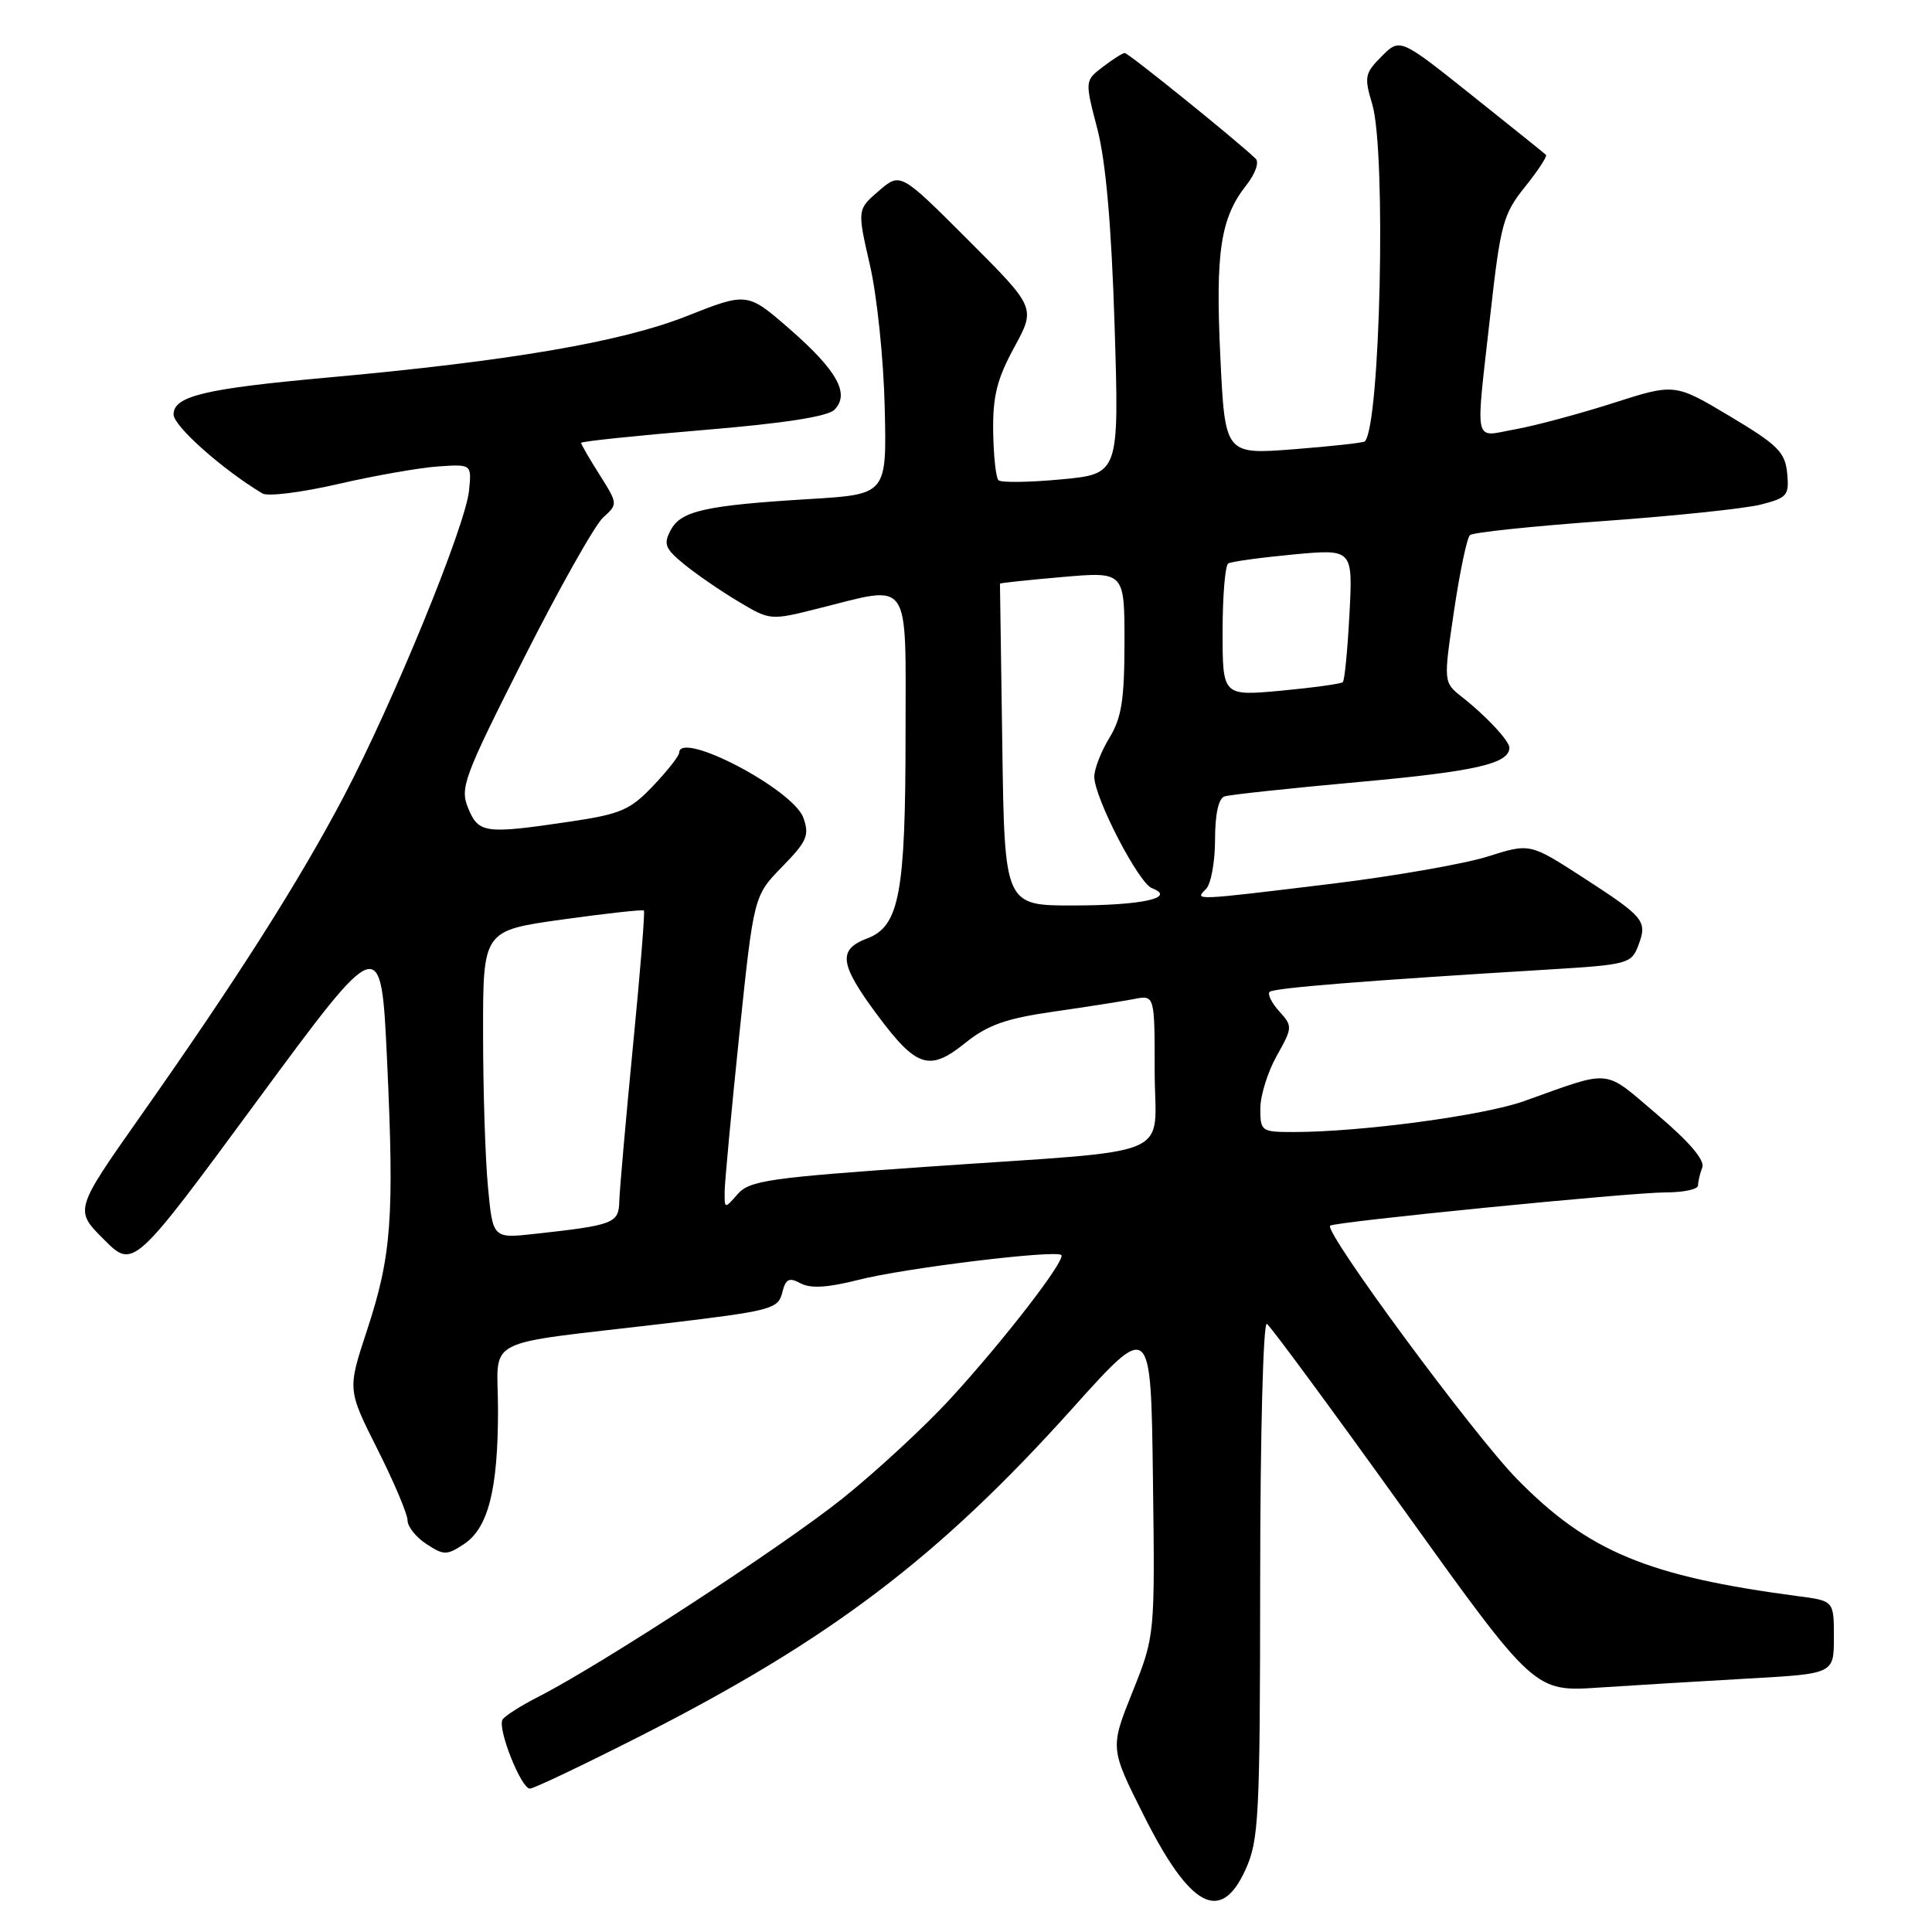 <?xml version="1.0" encoding="UTF-8" standalone="no"?>
<!DOCTYPE svg PUBLIC "-//W3C//DTD SVG 1.1//EN" "http://www.w3.org/Graphics/SVG/1.1/DTD/svg11.dtd" >
<svg xmlns="http://www.w3.org/2000/svg" xmlns:xlink="http://www.w3.org/1999/xlink" version="1.1" viewBox="0 0 256 256">
 <g >
 <path fill="currentColor"
d=" M 165.03 247.75 C 166.81 243.82 166.96 240.92 166.98 209.19 C 166.99 190.10 167.38 175.12 167.87 175.42 C 168.34 175.71 176.52 186.81 186.03 200.07 C 203.33 224.19 203.33 224.19 211.91 223.61 C 216.64 223.30 225.56 222.76 231.75 222.41 C 243.00 221.78 243.00 221.78 243.00 216.95 C 243.00 212.12 243.00 212.12 238.25 211.50 C 218.32 208.87 210.43 205.58 201.02 195.99 C 195.27 190.13 175.43 163.24 176.25 162.41 C 176.77 161.90 216.07 158.00 220.72 158.00 C 223.07 158.00 225.00 157.59 225.00 157.08 C 225.00 156.58 225.25 155.50 225.56 154.70 C 225.93 153.74 223.85 151.30 219.58 147.68 C 212.35 141.54 213.77 141.69 201.96 145.90 C 196.59 147.82 180.34 150.00 171.39 150.00 C 167.14 150.00 167.00 149.90 167.00 146.89 C 167.00 145.17 167.98 142.03 169.17 139.91 C 171.28 136.15 171.29 135.98 169.51 134.01 C 168.50 132.90 167.93 131.74 168.23 131.43 C 168.76 130.91 180.73 129.95 205.31 128.46 C 215.64 127.83 216.17 127.69 217.07 125.32 C 218.32 122.03 217.94 121.57 209.74 116.26 C 202.72 111.72 202.72 111.72 197.11 113.50 C 194.02 114.47 184.75 116.09 176.50 117.10 C 157.99 119.35 158.26 119.34 159.80 117.80 C 160.46 117.14 161.00 114.20 161.00 111.27 C 161.00 107.89 161.46 105.79 162.25 105.53 C 162.94 105.30 171.09 104.43 180.36 103.59 C 195.54 102.21 200.00 101.18 200.00 99.07 C 200.00 98.17 196.89 94.84 193.74 92.37 C 191.26 90.42 191.26 90.42 192.66 80.98 C 193.43 75.79 194.38 71.26 194.78 70.90 C 195.18 70.55 203.15 69.71 212.50 69.04 C 221.85 68.37 231.21 67.39 233.31 66.86 C 236.83 65.96 237.09 65.65 236.81 62.70 C 236.54 59.91 235.57 58.95 229.21 55.15 C 221.91 50.79 221.91 50.79 213.71 53.42 C 209.19 54.86 203.36 56.43 200.75 56.89 C 195.16 57.89 195.49 59.43 197.49 41.58 C 198.83 29.65 199.18 28.36 202.07 24.76 C 203.79 22.62 205.04 20.71 204.85 20.52 C 204.66 20.33 200.23 16.77 195.01 12.61 C 185.51 5.03 185.51 5.03 183.08 7.46 C 180.84 9.71 180.74 10.19 181.83 13.81 C 183.70 20.08 182.90 56.48 180.84 58.49 C 180.65 58.67 176.41 59.14 171.41 59.53 C 162.32 60.23 162.32 60.23 161.70 47.26 C 161.04 33.39 161.72 28.90 165.14 24.54 C 166.34 23.02 166.88 21.49 166.38 21.02 C 163.77 18.53 149.49 7.00 149.03 7.02 C 148.74 7.03 147.43 7.87 146.12 8.87 C 143.74 10.70 143.74 10.70 145.41 17.10 C 146.53 21.43 147.27 29.86 147.69 43.15 C 148.30 62.80 148.30 62.80 140.61 63.52 C 136.37 63.92 132.63 63.97 132.30 63.63 C 131.96 63.29 131.65 60.38 131.60 57.15 C 131.54 52.50 132.11 50.21 134.39 46.03 C 137.25 40.77 137.25 40.77 128.28 31.80 C 119.31 22.83 119.31 22.83 116.45 25.29 C 113.58 27.76 113.58 27.76 115.27 35.13 C 116.21 39.18 117.09 47.67 117.23 54.00 C 117.50 65.50 117.50 65.50 107.37 66.12 C 93.49 66.96 90.24 67.68 88.88 70.23 C 87.88 72.08 88.12 72.69 90.62 74.74 C 92.20 76.04 95.43 78.26 97.78 79.67 C 102.06 82.23 102.06 82.23 108.49 80.61 C 120.85 77.51 120.00 76.28 119.99 97.25 C 119.99 118.37 119.17 122.73 114.92 124.34 C 111.00 125.82 111.23 127.71 116.15 134.36 C 121.44 141.48 123.13 142.04 127.91 138.19 C 130.88 135.81 133.28 134.96 139.57 134.05 C 143.93 133.43 148.74 132.67 150.25 132.38 C 153.00 131.84 153.00 131.84 153.00 141.88 C 153.00 153.79 156.64 152.24 123.00 154.59 C 101.93 156.05 99.32 156.43 97.75 158.22 C 96.01 160.21 96.00 160.20 96.02 157.86 C 96.04 156.56 96.91 147.22 97.96 137.10 C 99.88 118.71 99.88 118.71 103.63 114.86 C 106.93 111.49 107.28 110.69 106.45 108.36 C 105.10 104.59 90.03 96.70 89.99 99.75 C 89.99 100.16 88.44 102.13 86.55 104.12 C 83.50 107.33 82.27 107.87 75.52 108.87 C 64.26 110.54 63.42 110.43 62.04 107.10 C 60.92 104.40 61.42 103.05 69.38 87.29 C 74.08 77.99 78.82 69.57 79.91 68.58 C 81.88 66.80 81.88 66.77 79.45 62.91 C 78.10 60.78 77.00 58.88 77.00 58.68 C 77.00 58.49 84.25 57.73 93.10 56.99 C 103.77 56.11 109.66 55.20 110.56 54.30 C 112.65 52.20 110.95 49.12 104.66 43.62 C 99.02 38.71 99.02 38.71 90.93 41.91 C 82.29 45.32 67.57 47.84 43.50 50.02 C 27.12 51.50 23.00 52.48 23.00 54.92 C 23.00 56.46 29.51 62.24 34.78 65.39 C 35.48 65.81 39.98 65.25 44.78 64.14 C 49.58 63.03 55.52 61.99 58.00 61.81 C 62.50 61.50 62.50 61.50 62.15 65.00 C 61.69 69.67 52.12 93.04 45.57 105.50 C 39.63 116.79 31.41 129.72 18.60 147.92 C 9.86 160.34 9.86 160.34 13.77 164.24 C 17.67 168.14 17.67 168.14 34.08 145.85 C 50.50 123.56 50.50 123.56 51.29 140.53 C 52.26 161.43 51.88 166.39 48.62 176.31 C 46.04 184.13 46.04 184.13 50.02 192.04 C 52.21 196.39 54.00 200.63 54.00 201.45 C 54.00 202.28 55.12 203.69 56.50 204.59 C 58.80 206.10 59.20 206.10 61.45 204.62 C 64.68 202.51 65.99 197.40 65.99 186.88 C 66.00 176.90 63.24 178.32 88.28 175.35 C 102.14 173.70 103.10 173.45 103.64 171.32 C 104.11 169.44 104.54 169.22 106.09 170.05 C 107.42 170.76 109.68 170.62 113.74 169.59 C 119.82 168.03 139.91 165.58 140.63 166.30 C 141.26 166.93 133.07 177.55 126.01 185.25 C 122.61 188.97 116.15 194.94 111.66 198.54 C 103.69 204.92 79.64 220.60 71.32 224.84 C 69.02 226.01 66.89 227.37 66.59 227.85 C 65.88 229.01 69.04 237.00 70.22 237.00 C 70.72 237.00 77.29 233.87 84.82 230.05 C 109.99 217.27 124.37 206.37 142.12 186.60 C 152.50 175.05 152.50 175.05 152.77 195.90 C 153.04 216.75 153.04 216.75 150.06 224.19 C 147.08 231.64 147.08 231.64 151.55 240.54 C 157.70 252.80 161.75 254.97 165.03 247.75 Z  M 64.66 157.30 C 64.30 153.56 64.01 144.38 64.01 136.90 C 64.00 123.31 64.00 123.31 74.52 121.84 C 80.31 121.03 85.17 120.50 85.32 120.65 C 85.48 120.81 84.82 128.94 83.86 138.72 C 82.91 148.50 82.10 157.70 82.06 159.17 C 81.99 162.09 81.35 162.34 70.90 163.49 C 65.30 164.11 65.30 164.11 64.66 157.30 Z  M 132.81 98.75 C 132.64 87.06 132.50 77.43 132.50 77.34 C 132.50 77.25 136.21 76.85 140.75 76.46 C 149.00 75.74 149.00 75.74 149.00 85.12 C 148.99 92.73 148.62 95.12 147.00 97.77 C 145.90 99.57 145.00 101.89 145.00 102.92 C 145.00 105.68 150.86 117.01 152.64 117.69 C 155.93 118.95 151.36 119.97 142.31 119.98 C 133.11 120.00 133.11 120.00 132.81 98.75 Z  M 162.00 83.68 C 162.00 78.97 162.34 74.91 162.75 74.66 C 163.16 74.41 167.05 73.88 171.38 73.47 C 179.26 72.74 179.26 72.74 178.81 81.36 C 178.56 86.10 178.17 90.16 177.93 90.39 C 177.69 90.61 174.01 91.12 169.75 91.52 C 162.00 92.23 162.00 92.23 162.00 83.68 Z "/>
</g>
</svg>